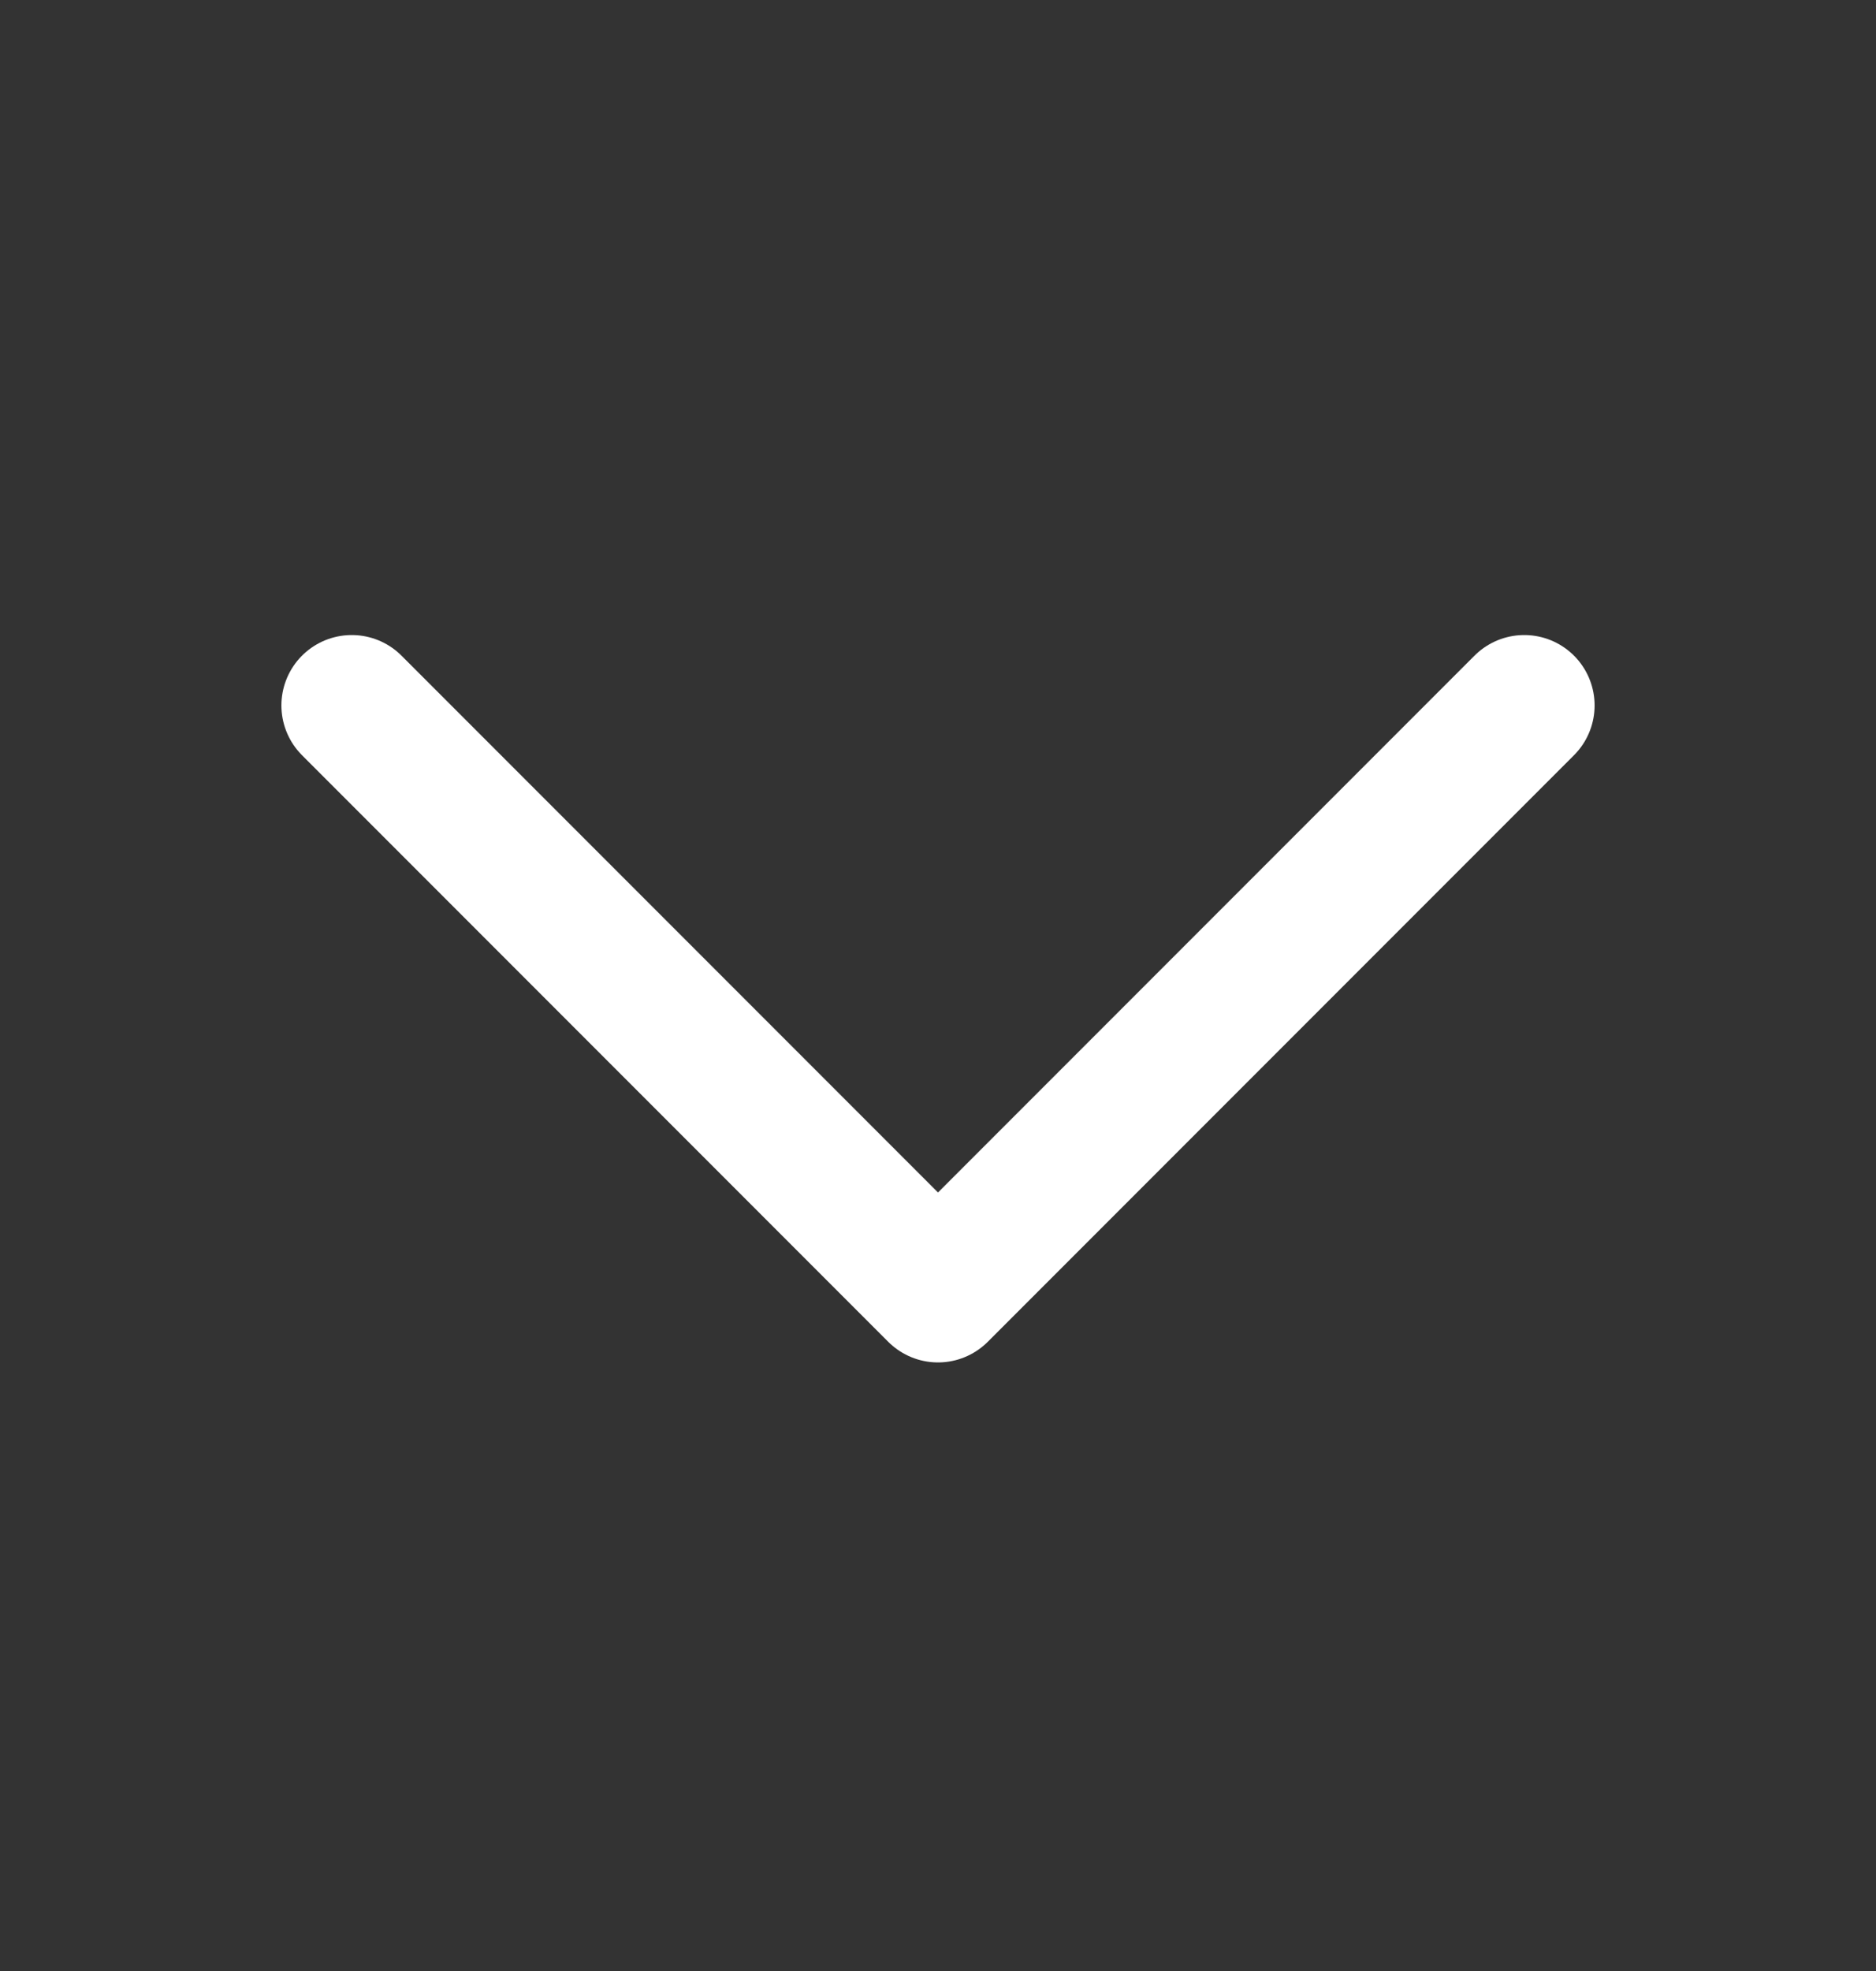 <svg width="20" height="21" viewBox="0 0 20 21" fill="none" xmlns="http://www.w3.org/2000/svg">
    <rect x="0" y="0" width="20" height="21" fill="#333333" stroke="none"/>
    <path d="M16.25 7.516L10 13.766L3.75 7.516" stroke="white" stroke-width="1.5"
        stroke-linecap="round" stroke-linejoin="round" />
</svg>